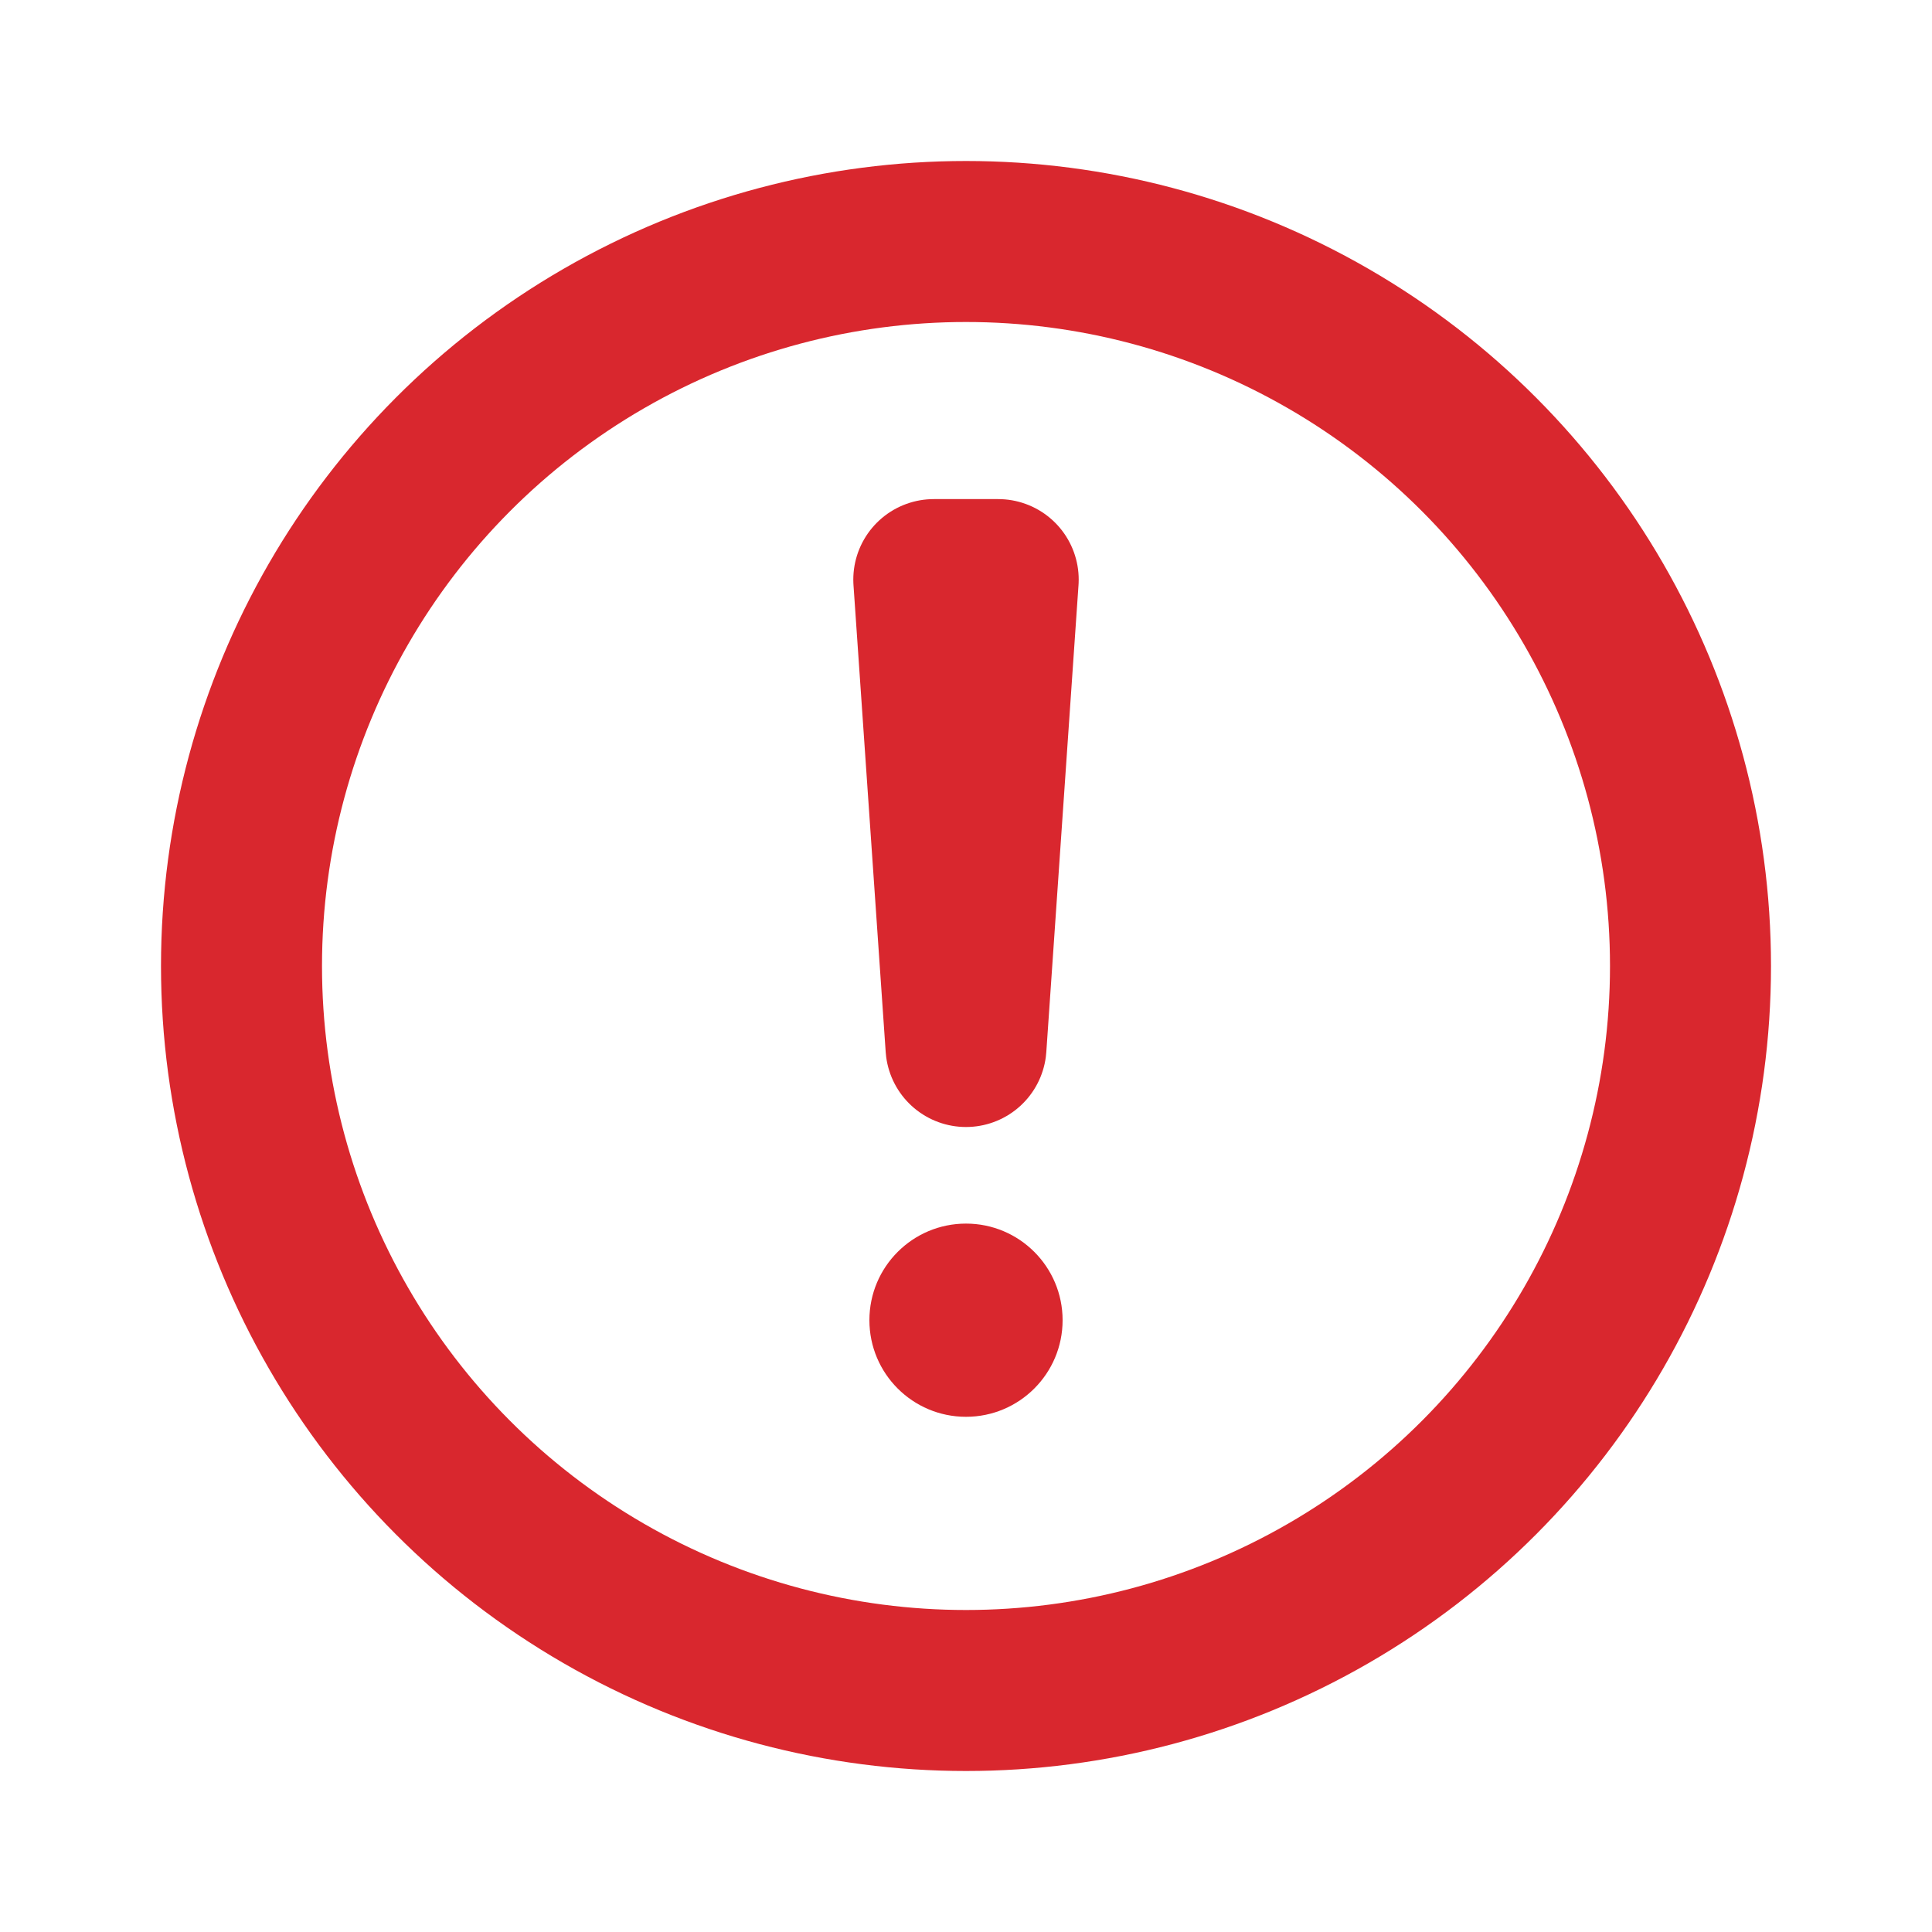 <svg xmlns='http://www.w3.org/2000/svg' width='12' height='12' fill='none' stroke='#d9272e'><circle cx='6' cy='6' r='4.5'/><path stroke-linejoin='round' d='M5.8 3.6h.4L6 6.5z'/><circle cx='6' cy='8.2' r='.6' fill='#d9272e' stroke='none'/></svg>